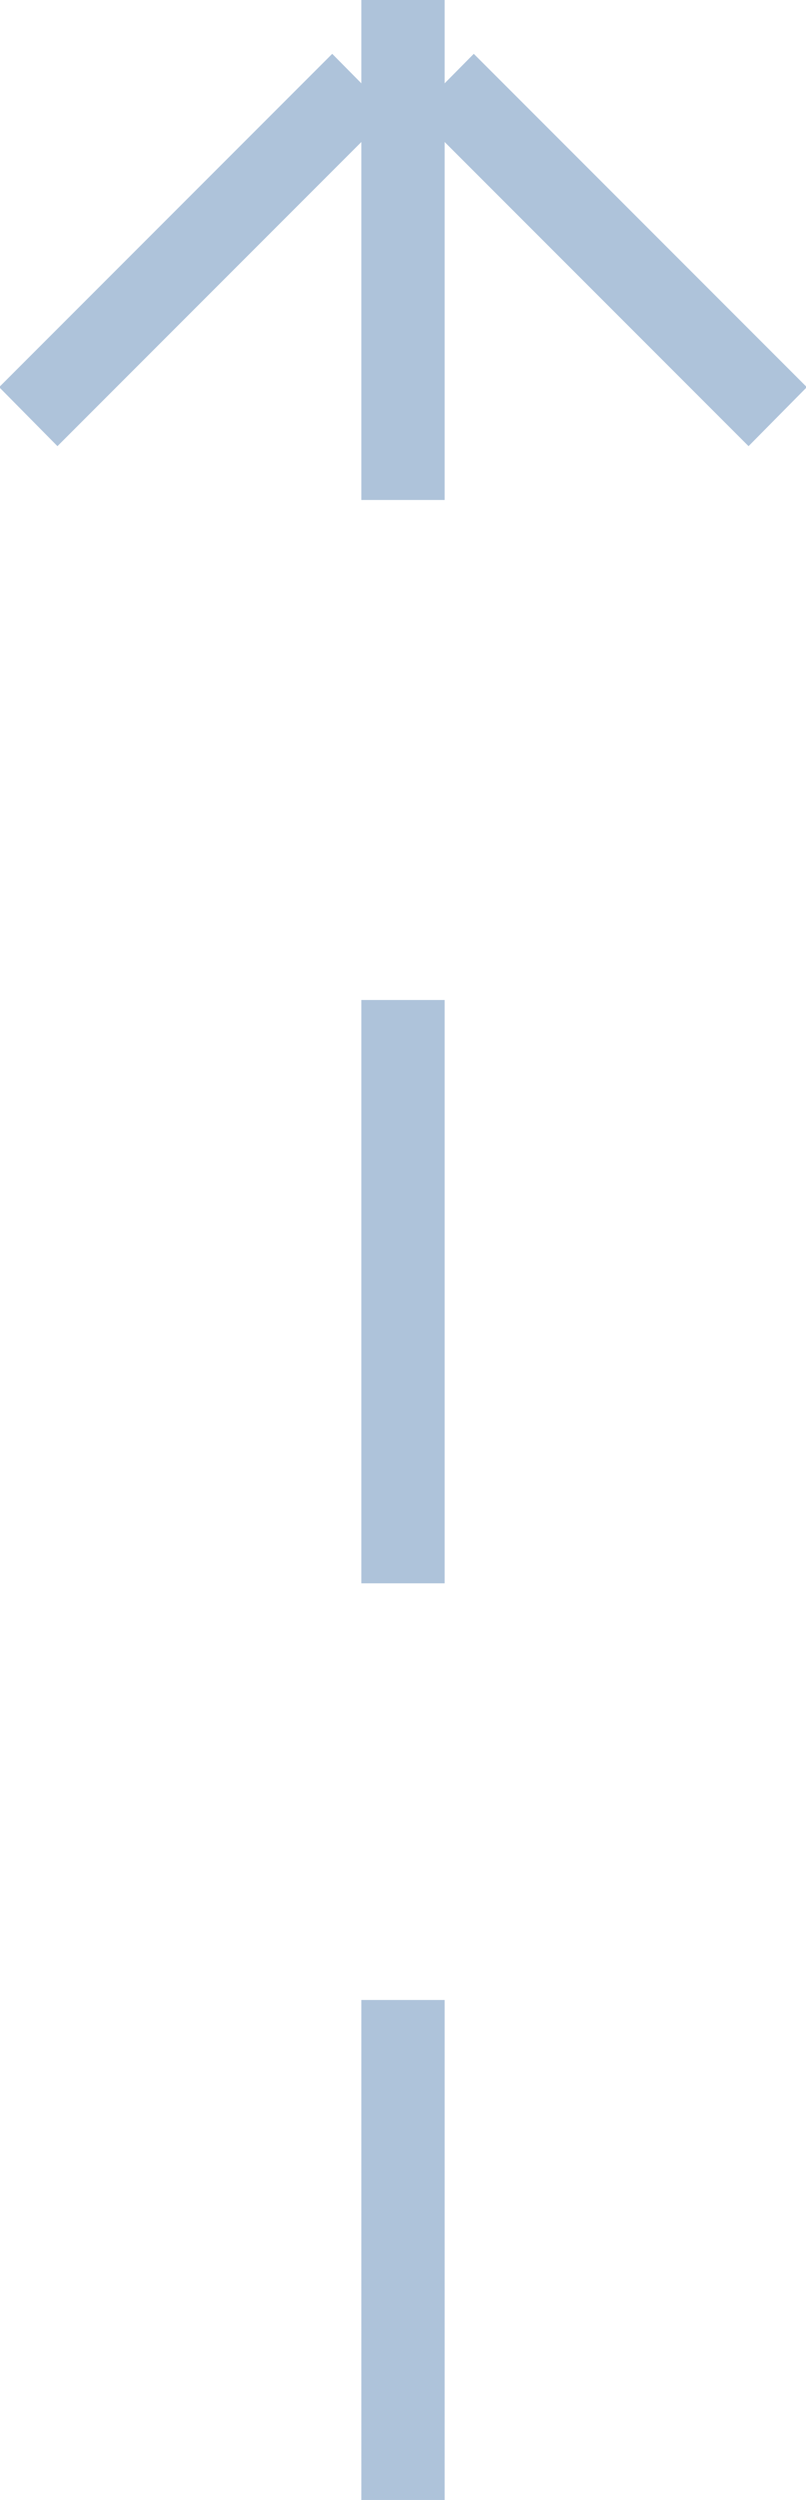 <svg id="Группа_1" data-name="Группа 1" xmlns="http://www.w3.org/2000/svg" width="9.68" height="30" viewBox="0 0 9.68 30">
  <defs>
    <style>
      .cls-1 {
        fill: #aec3da;
        fill-rule: evenodd;
      }
    </style>
  </defs>
  <path id="Фигура_1" data-name="Фигура 1" class="cls-1" d="M1225,401h1v6h-1v-6Z" transform="translate(-1220.66 -401)"/>
  <path id="Фигура_2" data-name="Фигура 2" class="cls-1" d="M1221.35,406.354l-0.7-.708,4-4,0.7,0.708Z" transform="translate(-1220.66 -401)"/>
  <path id="Фигура_3" data-name="Фигура 3" class="cls-1" d="M1230.35,405.646l-0.7.708-4-4,0.7-.708Z" transform="translate(-1220.66 -401)"/>
  <path id="Фигура_4" data-name="Фигура 4" class="cls-1" d="M1225,413h1v7h-1v-7Z" transform="translate(-1220.66 -401)"/>
  <path id="Фигура_5" data-name="Фигура 5" class="cls-1" d="M1225,425h1v6h-1v-6Z" transform="translate(-1220.66 -401)"/>
</svg>
